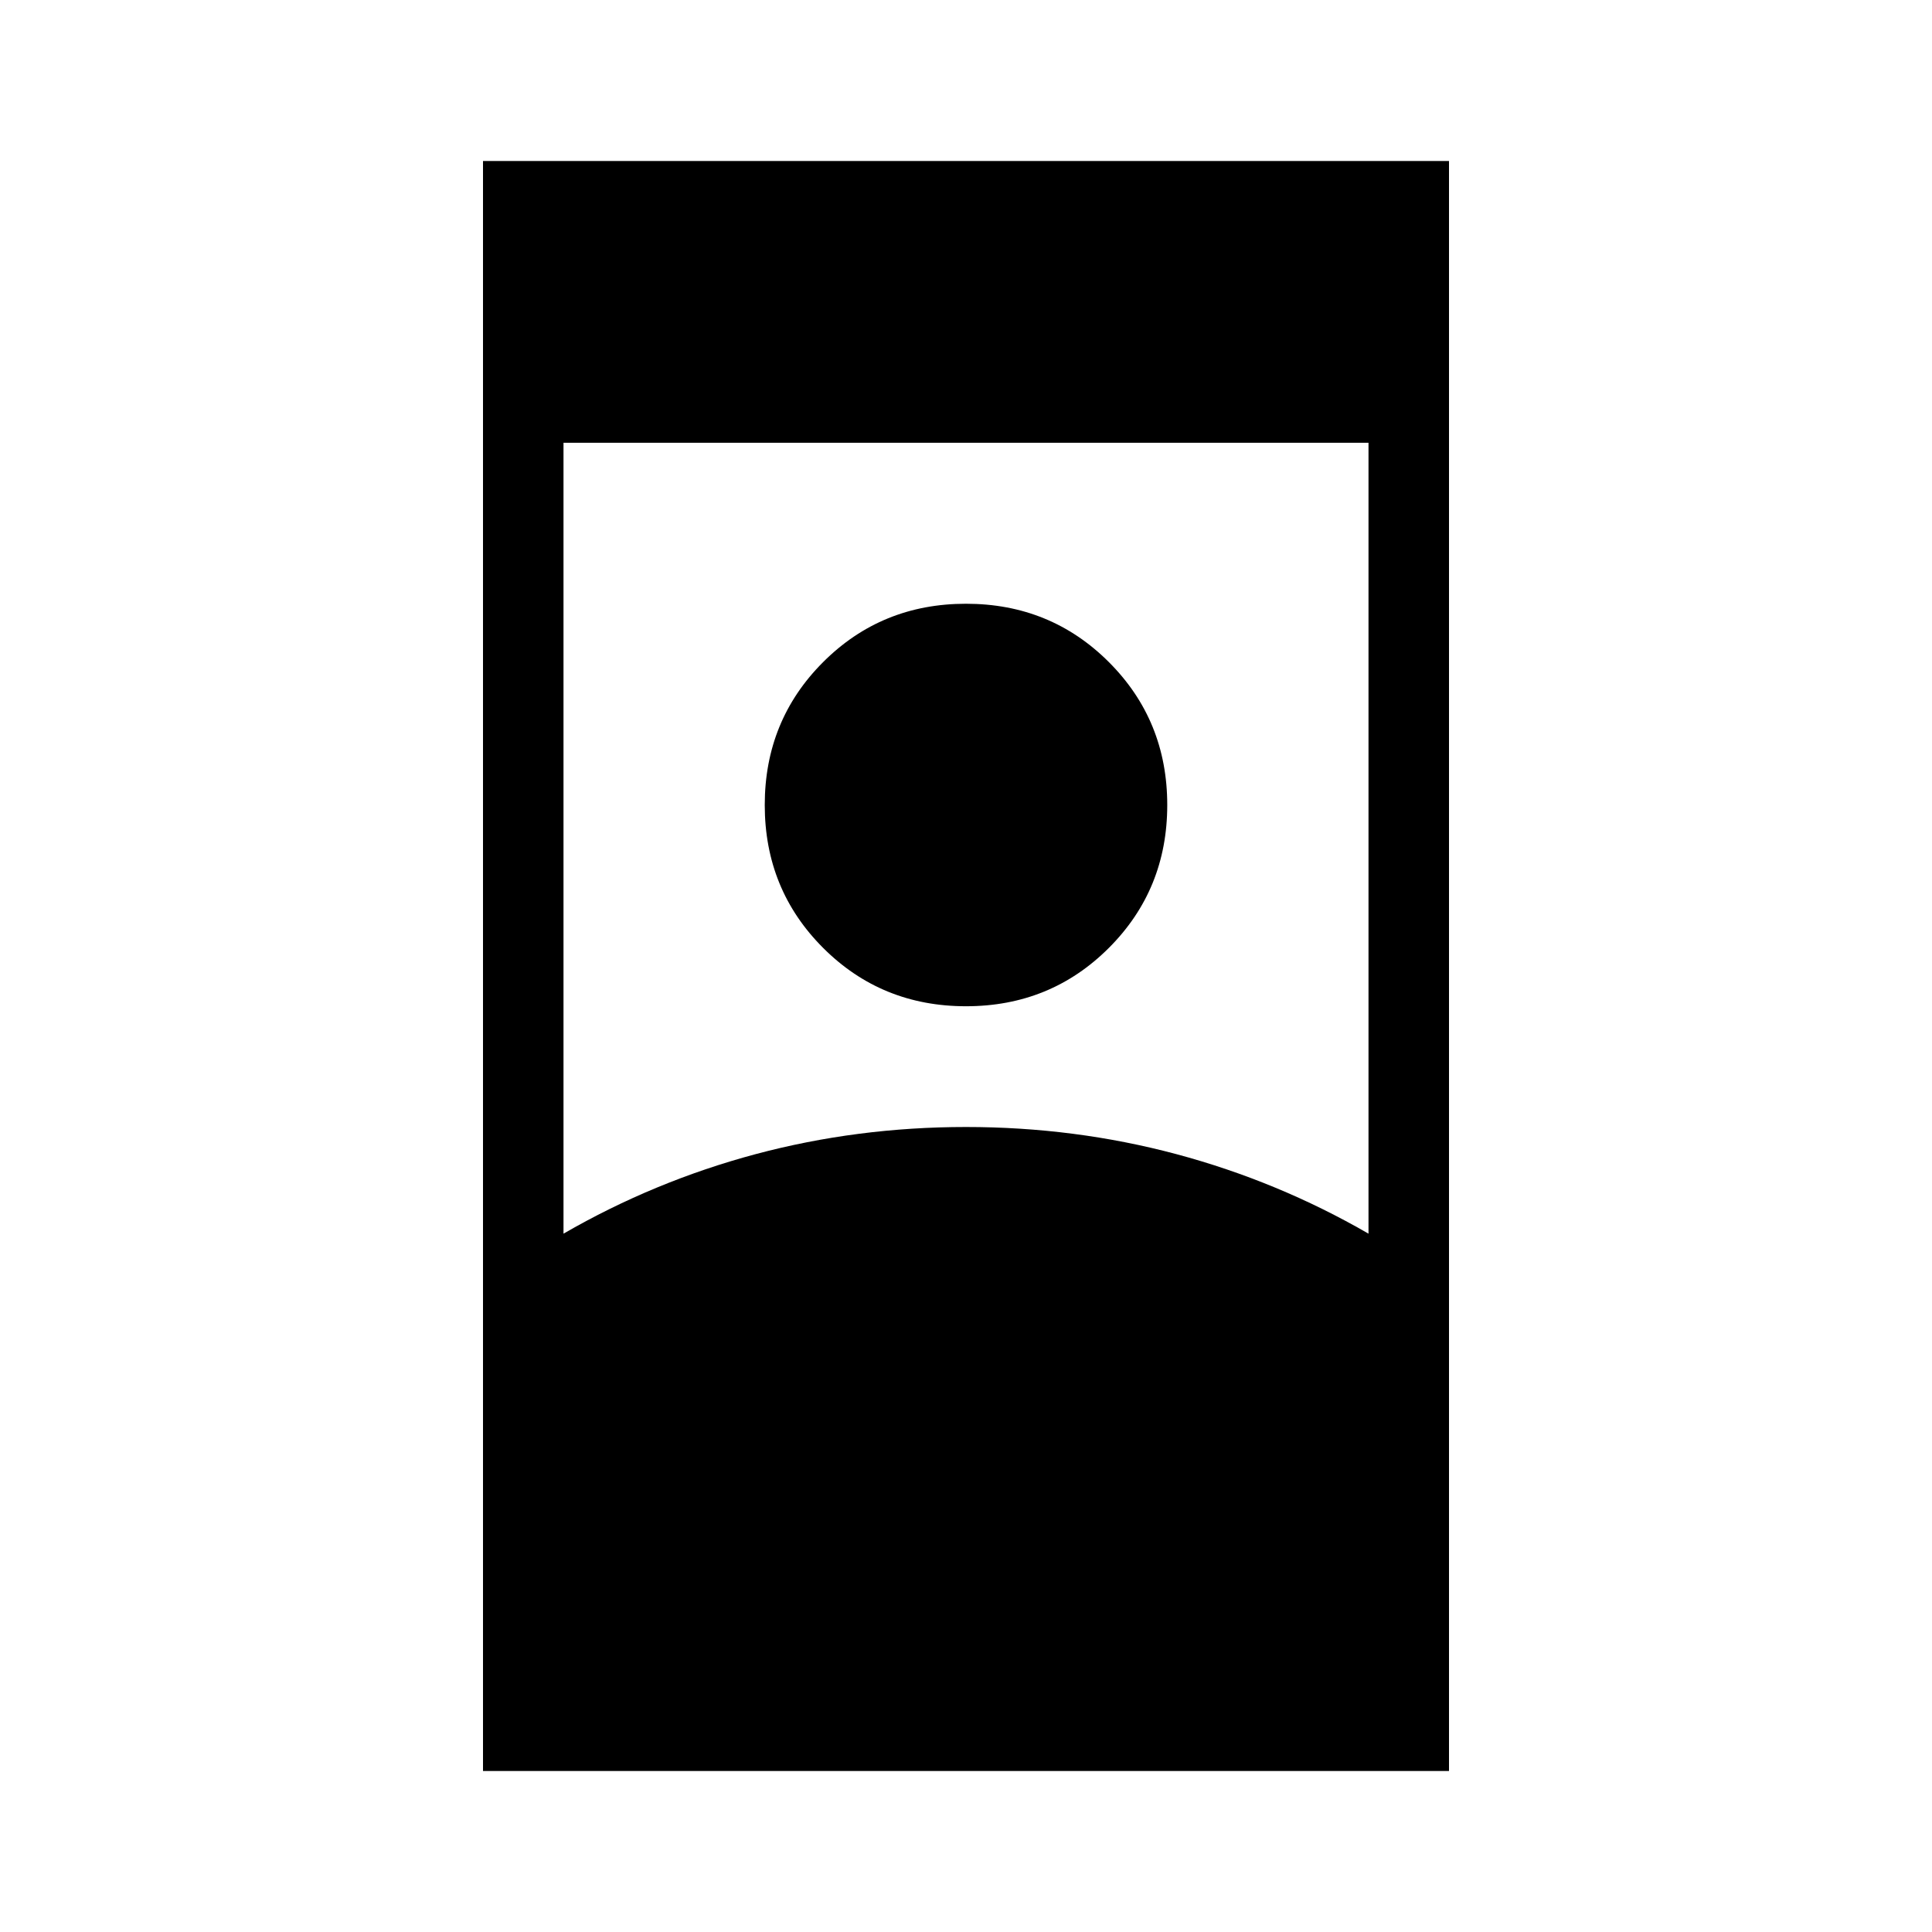 <svg xmlns="http://www.w3.org/2000/svg" height="24" width="24"><path d="M6 22V2H18V22ZM7 15.325Q8.125 14.675 9.387 14.337Q10.65 14 12 14Q13.35 14 14.613 14.337Q15.875 14.675 17 15.325V5.5H7ZM12 12.5Q13.05 12.5 13.775 11.775Q14.5 11.05 14.5 10Q14.5 8.95 13.775 8.225Q13.05 7.5 12 7.5Q10.95 7.5 10.225 8.225Q9.5 8.95 9.5 10Q9.5 11.05 10.225 11.775Q10.95 12.5 12 12.5Z"/></svg>